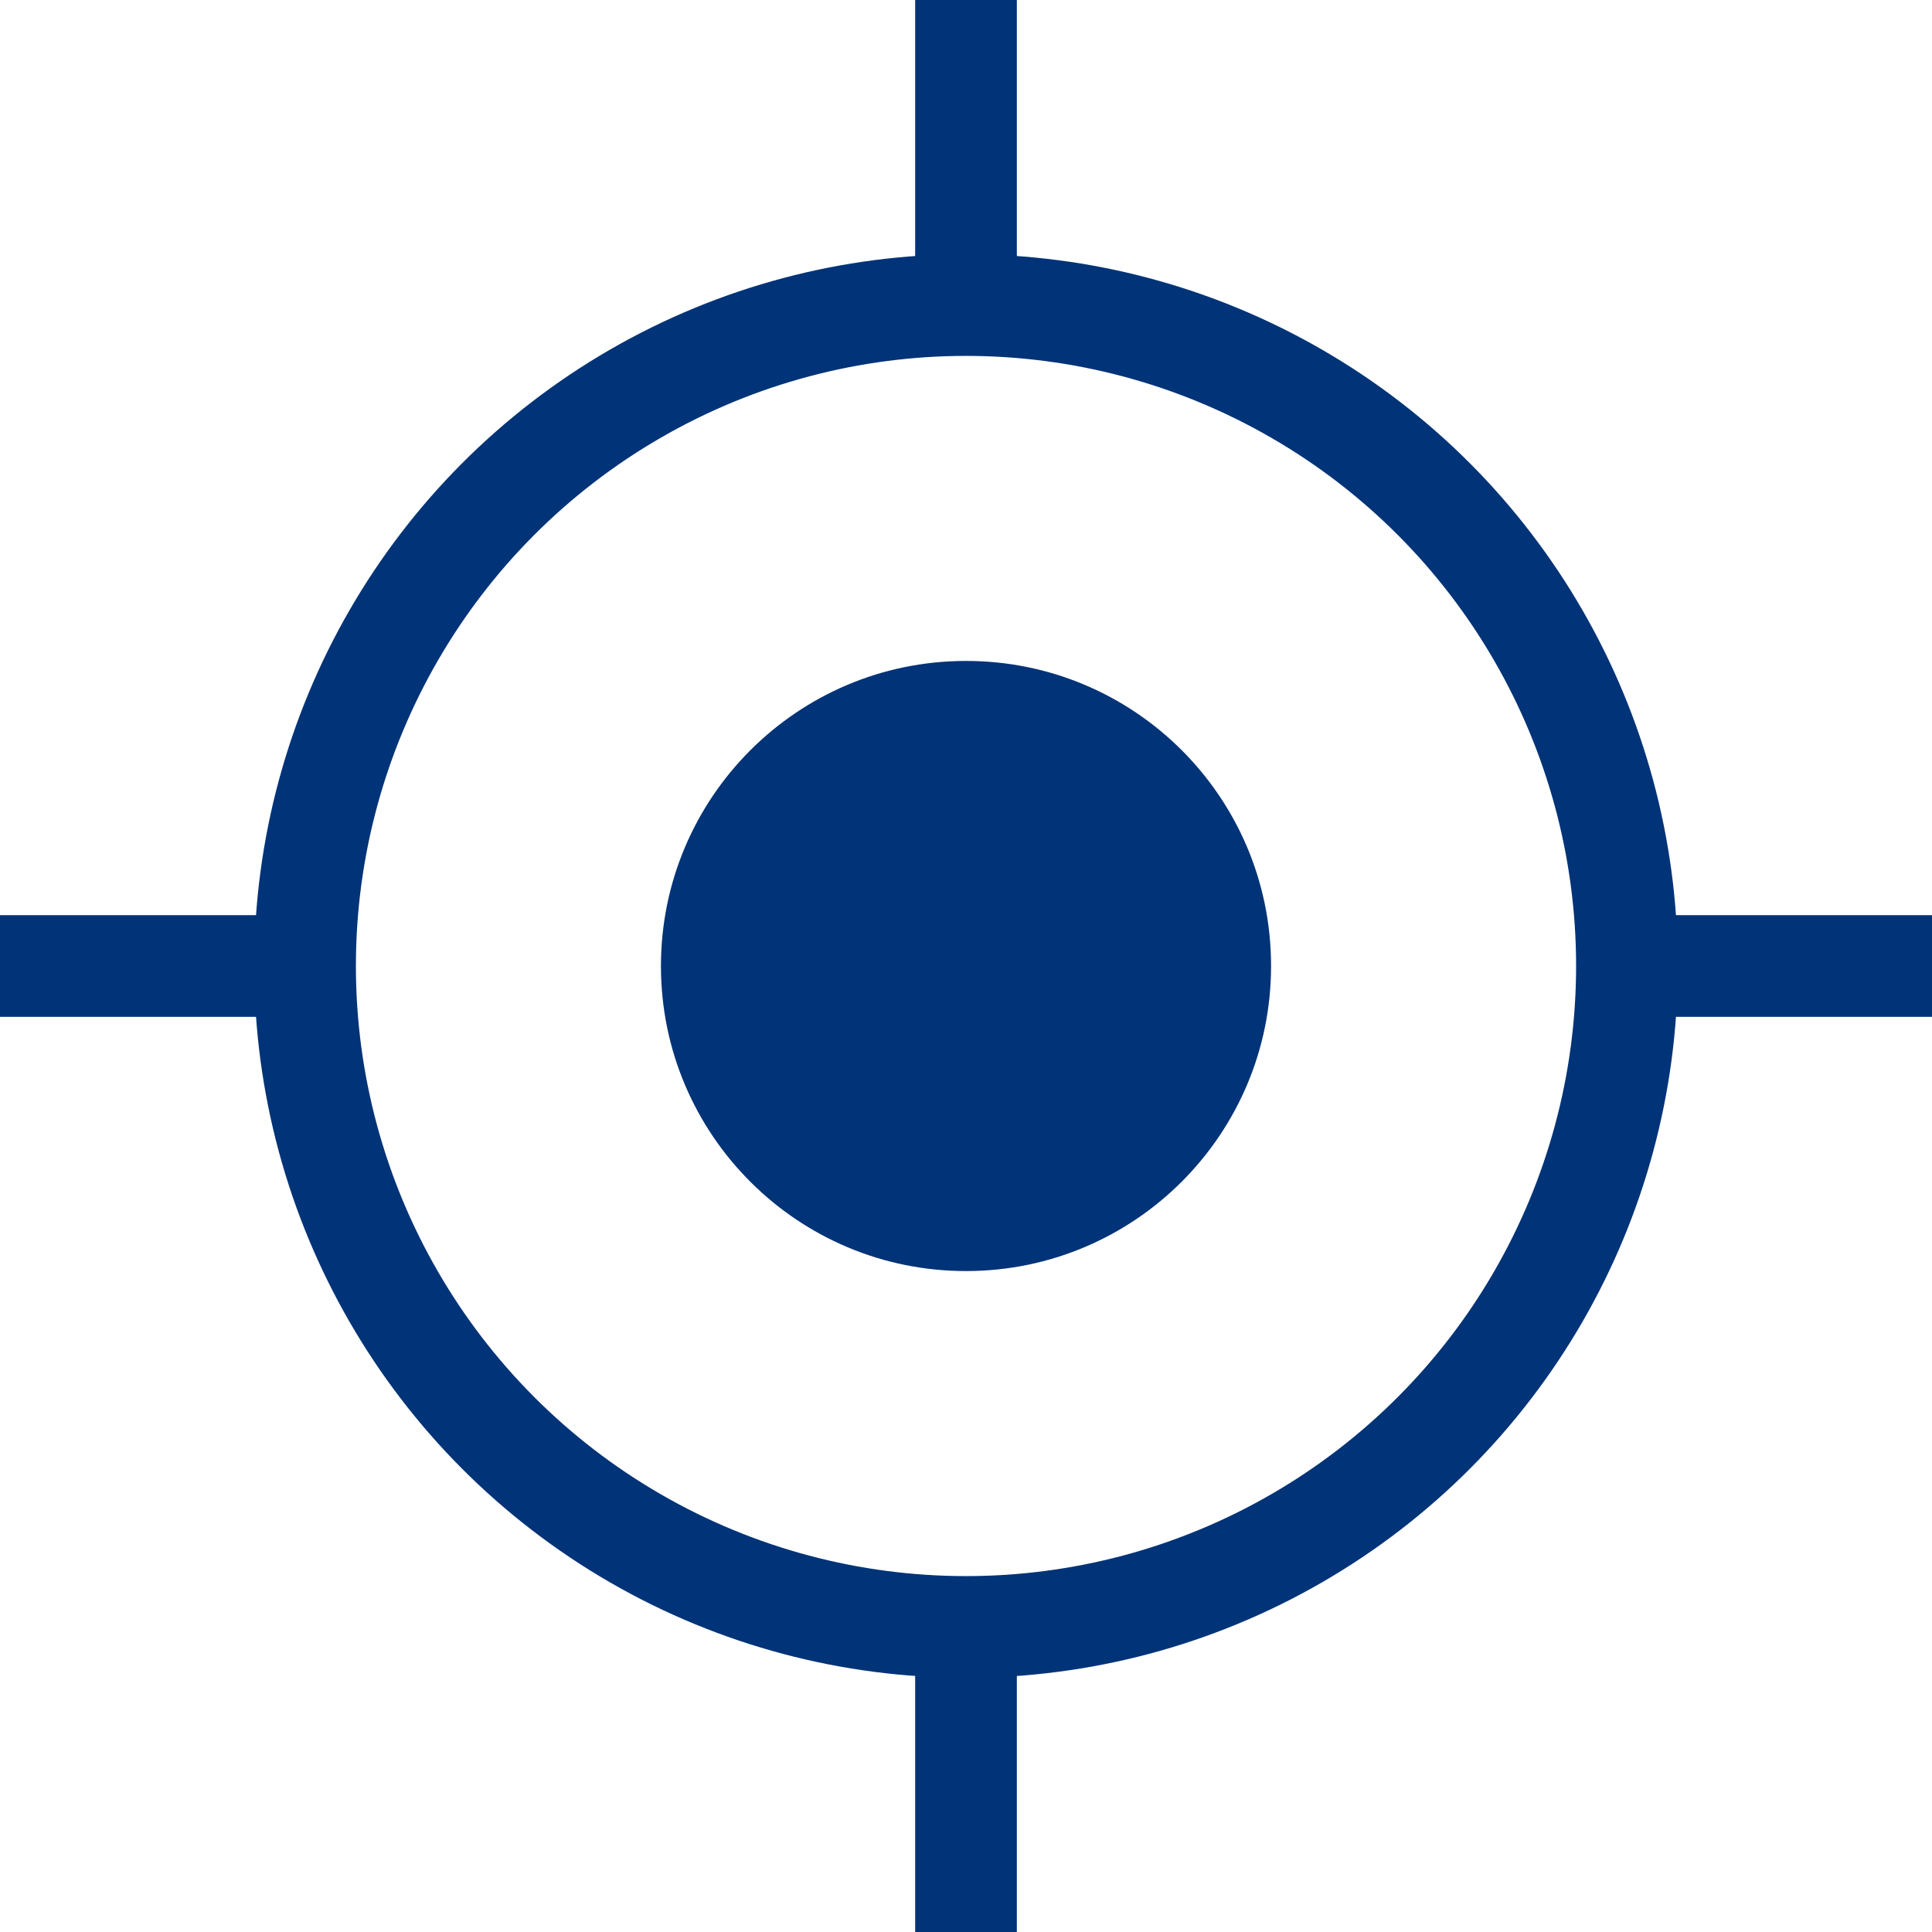 <?xml version="1.0" encoding="UTF-8" standalone="no"?>
<svg width="19px" height="19px" viewBox="0 0 19 19" version="1.1" xmlns="http://www.w3.org/2000/svg" xmlns:xlink="http://www.w3.org/1999/xlink">
    <!-- Generator: Sketch 3.8.3 (29802) - http://www.bohemiancoding.com/sketch -->
    <title>map overlay/user position</title>
    <desc>Created with Sketch.</desc>
    <defs>
        <rect id="path-1" x="-323" y="-53" width="501" height="310"></rect>
        <mask id="mask-2" maskContentUnits="userSpaceOnUse" maskUnits="objectBoundingBox" x="0" y="0" width="501" height="310" fill="white">
            <use xlink:href="#path-1"></use>
        </mask>
    </defs>
    <g id="Symbols" stroke="none" stroke-width="1" fill="none" fill-rule="evenodd">
        <g id="map-overlay/user-position">
            <g id="map-overlay/user-location-">
                <path d="M6.5,9.506 C6.503,11.163 7.85,12.504 9.506,12.5 C11.162,12.497 12.504,11.151 12.5,9.494 C12.498,7.837 11.152,6.496 9.494,6.5 C7.838,6.503 6.497,7.849 6.5,9.506 Z" id="Shape" fill="#003377"></path>
                <circle id="Oval-3" stroke="#003377" stroke-linecap="square" cx="9.5" cy="9.5" r="6.5"></circle>
                <path d="M0.5,9.5 L2.5,9.5" id="Line" stroke="#003377" stroke-linecap="square"></path>
                <path d="M16.5,9.5 L18.5,9.5" id="Line-Copy" stroke="#003377" stroke-linecap="square"></path>
                <path d="M9.5,18.5 L9.5,16.5" id="Line-Copy-3" stroke="#003377" stroke-linecap="square"></path>
                <path d="M9.5,2.5 L9.5,0.5" id="Line-Copy-2" stroke="#003377" stroke-linecap="square"></path>
            </g>
        </g>
        <use id="Rectangle-136" stroke="#505050" mask="url(#mask-2)" stroke-width="4" stroke-linecap="square" xlink:href="#path-1"></use>
    </g>
</svg>